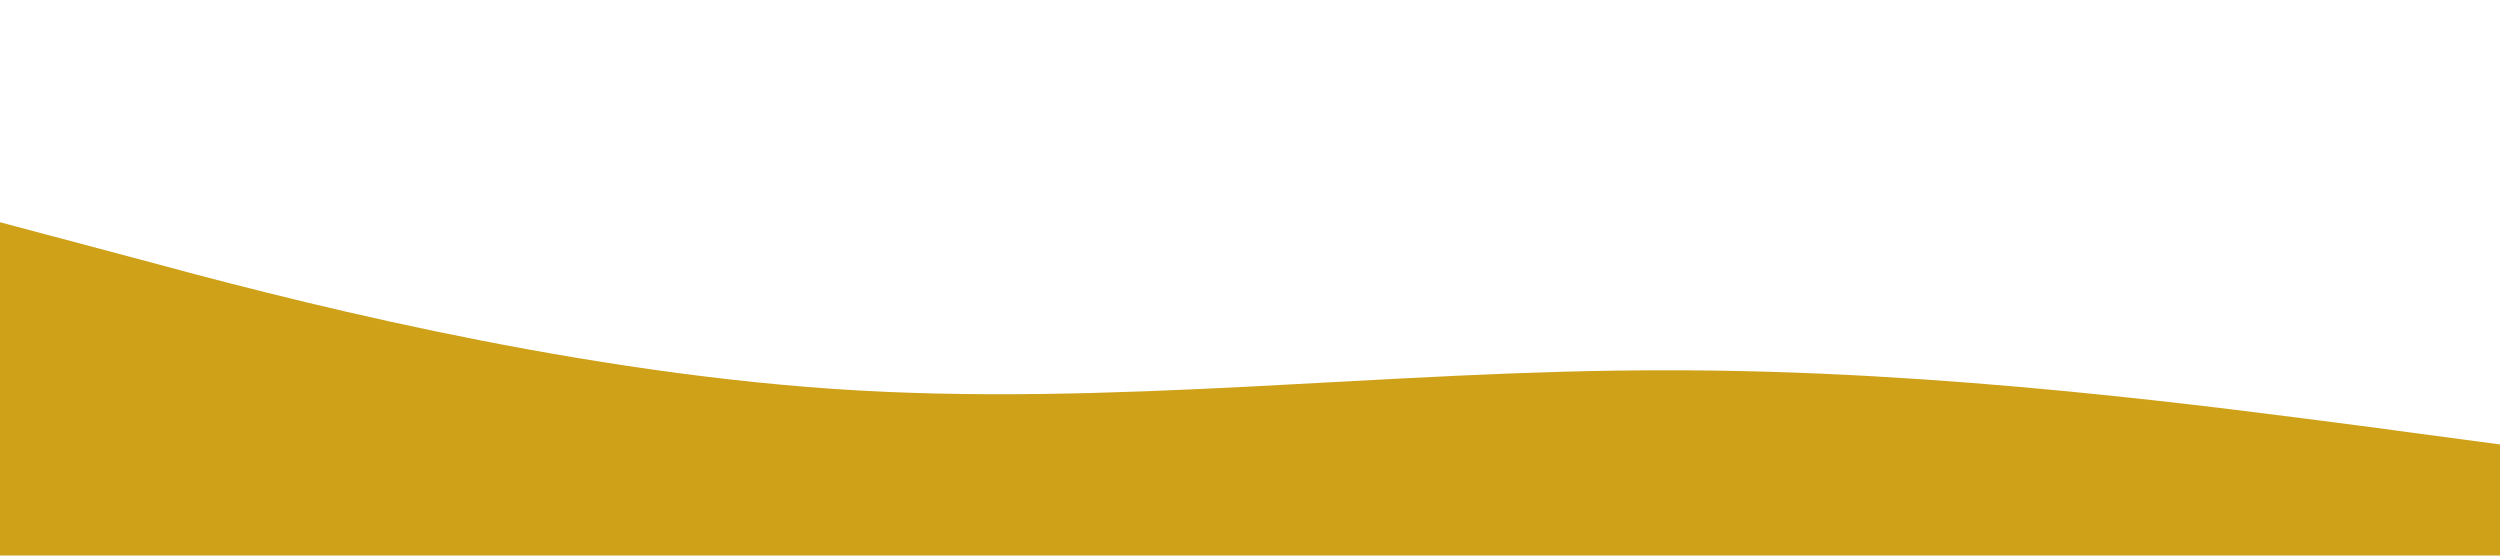 <?xml version="1.0" standalone="no"?><svg xmlns="http://www.w3.org/2000/svg" viewBox="0 0 1440 320"><path fill="#CEA119" fill-opacity="1" d="M0,128L80,149.3C160,171,320,213,480,224C640,235,800,213,960,213.3C1120,213,1280,235,1360,245.3L1440,256L1440,320L1360,320C1280,320,1120,320,960,320C800,320,640,320,480,320C320,320,160,320,80,320L0,320Z"></path></svg>